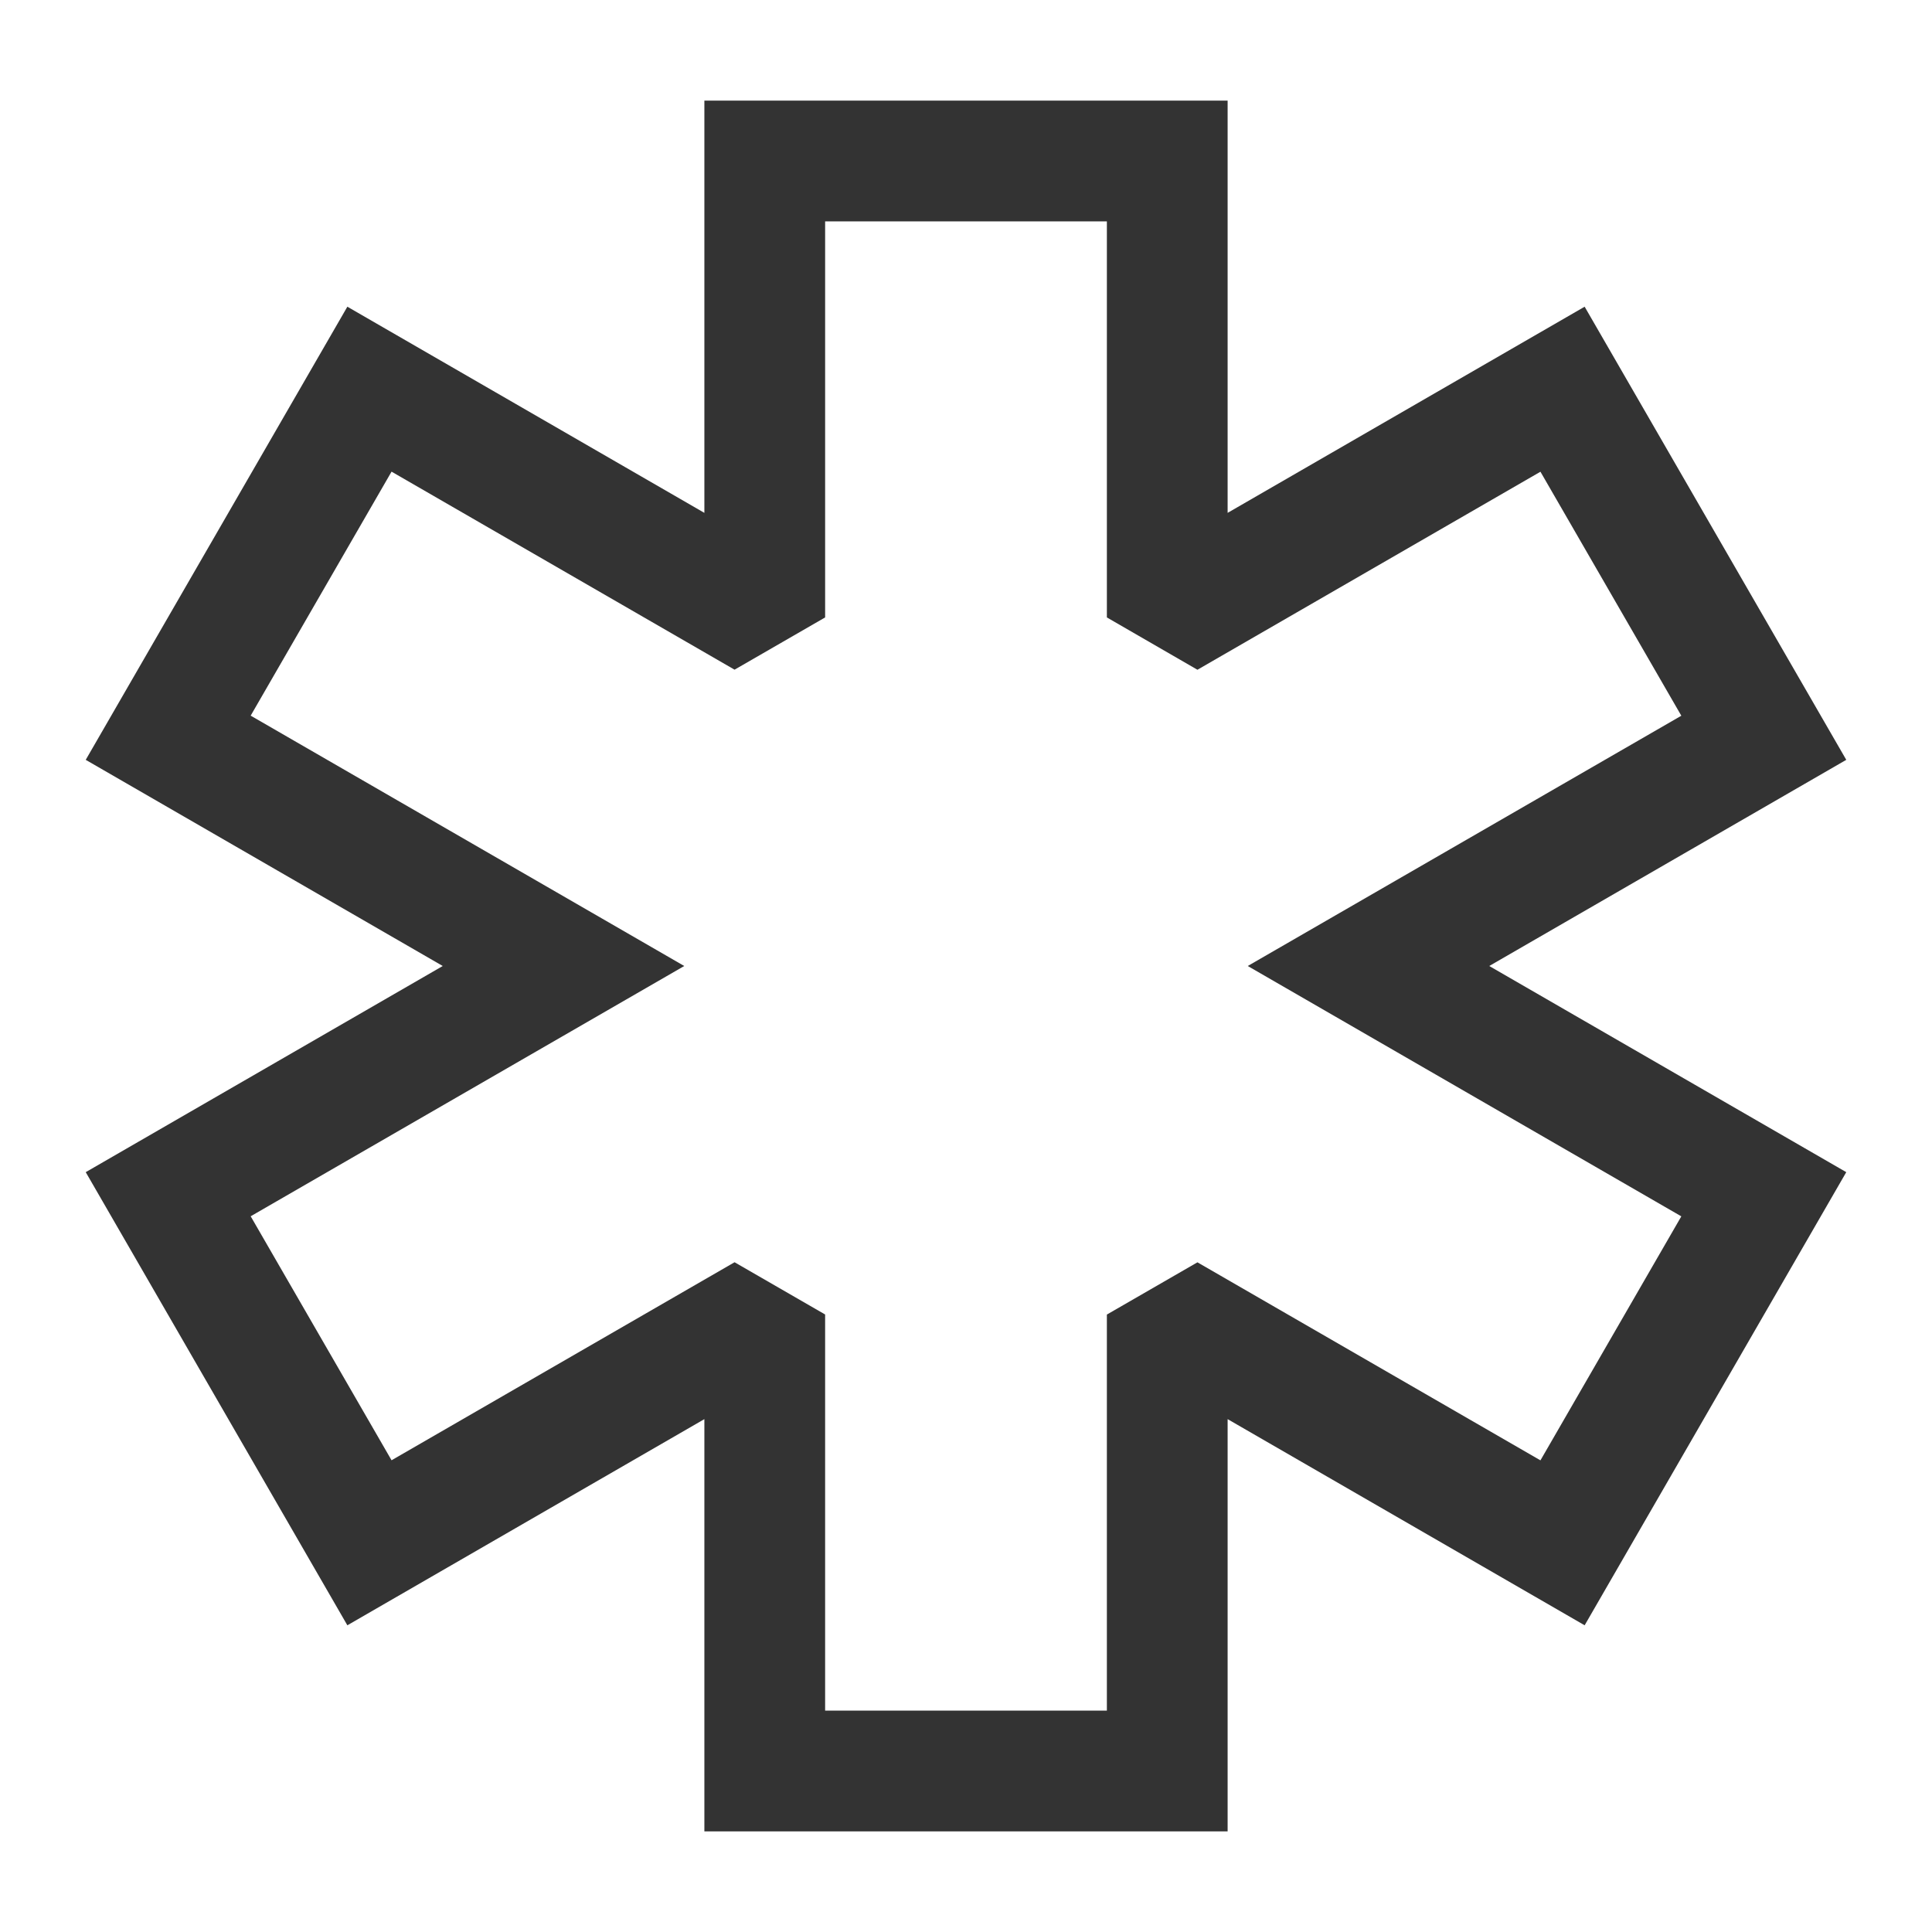 <?xml version="1.0" encoding="iso-8859-1"?>
<svg version="1.1" id="&#x56FE;&#x5C42;_1" xmlns="http://www.w3.org/2000/svg" xmlns:xlink="http://www.w3.org/1999/xlink" x="0px"
	 y="0px" viewBox="0 0 24 24" style="enable-background:new 0 0 24 24;" xml:space="preserve">
<path style="fill:#333333;" d="M15.25,22.75h-6.5v-5.121l-4.435,2.561l-3.25-5.629L5.5,12L1.065,9.439l3.25-5.629L8.75,6.371V1.25
	h6.5v5.121l4.435-2.561l3.25,5.629L18.5,12l4.435,2.561l-3.25,5.629l-4.435-2.561V22.75z M10.25,21.25h3.5v-4.92l1.125-0.649
	l4.261,2.46l1.75-3.031L15.5,12l5.386-3.109l-1.75-3.031l-4.261,2.46L13.75,7.67V2.75h-3.5v4.92L9.125,8.319l-4.261-2.46
	l-1.75,3.031L8.5,12l-5.386,3.109l1.75,3.031l4.261-2.46l1.125,0.649V21.25z"/>
</svg>






